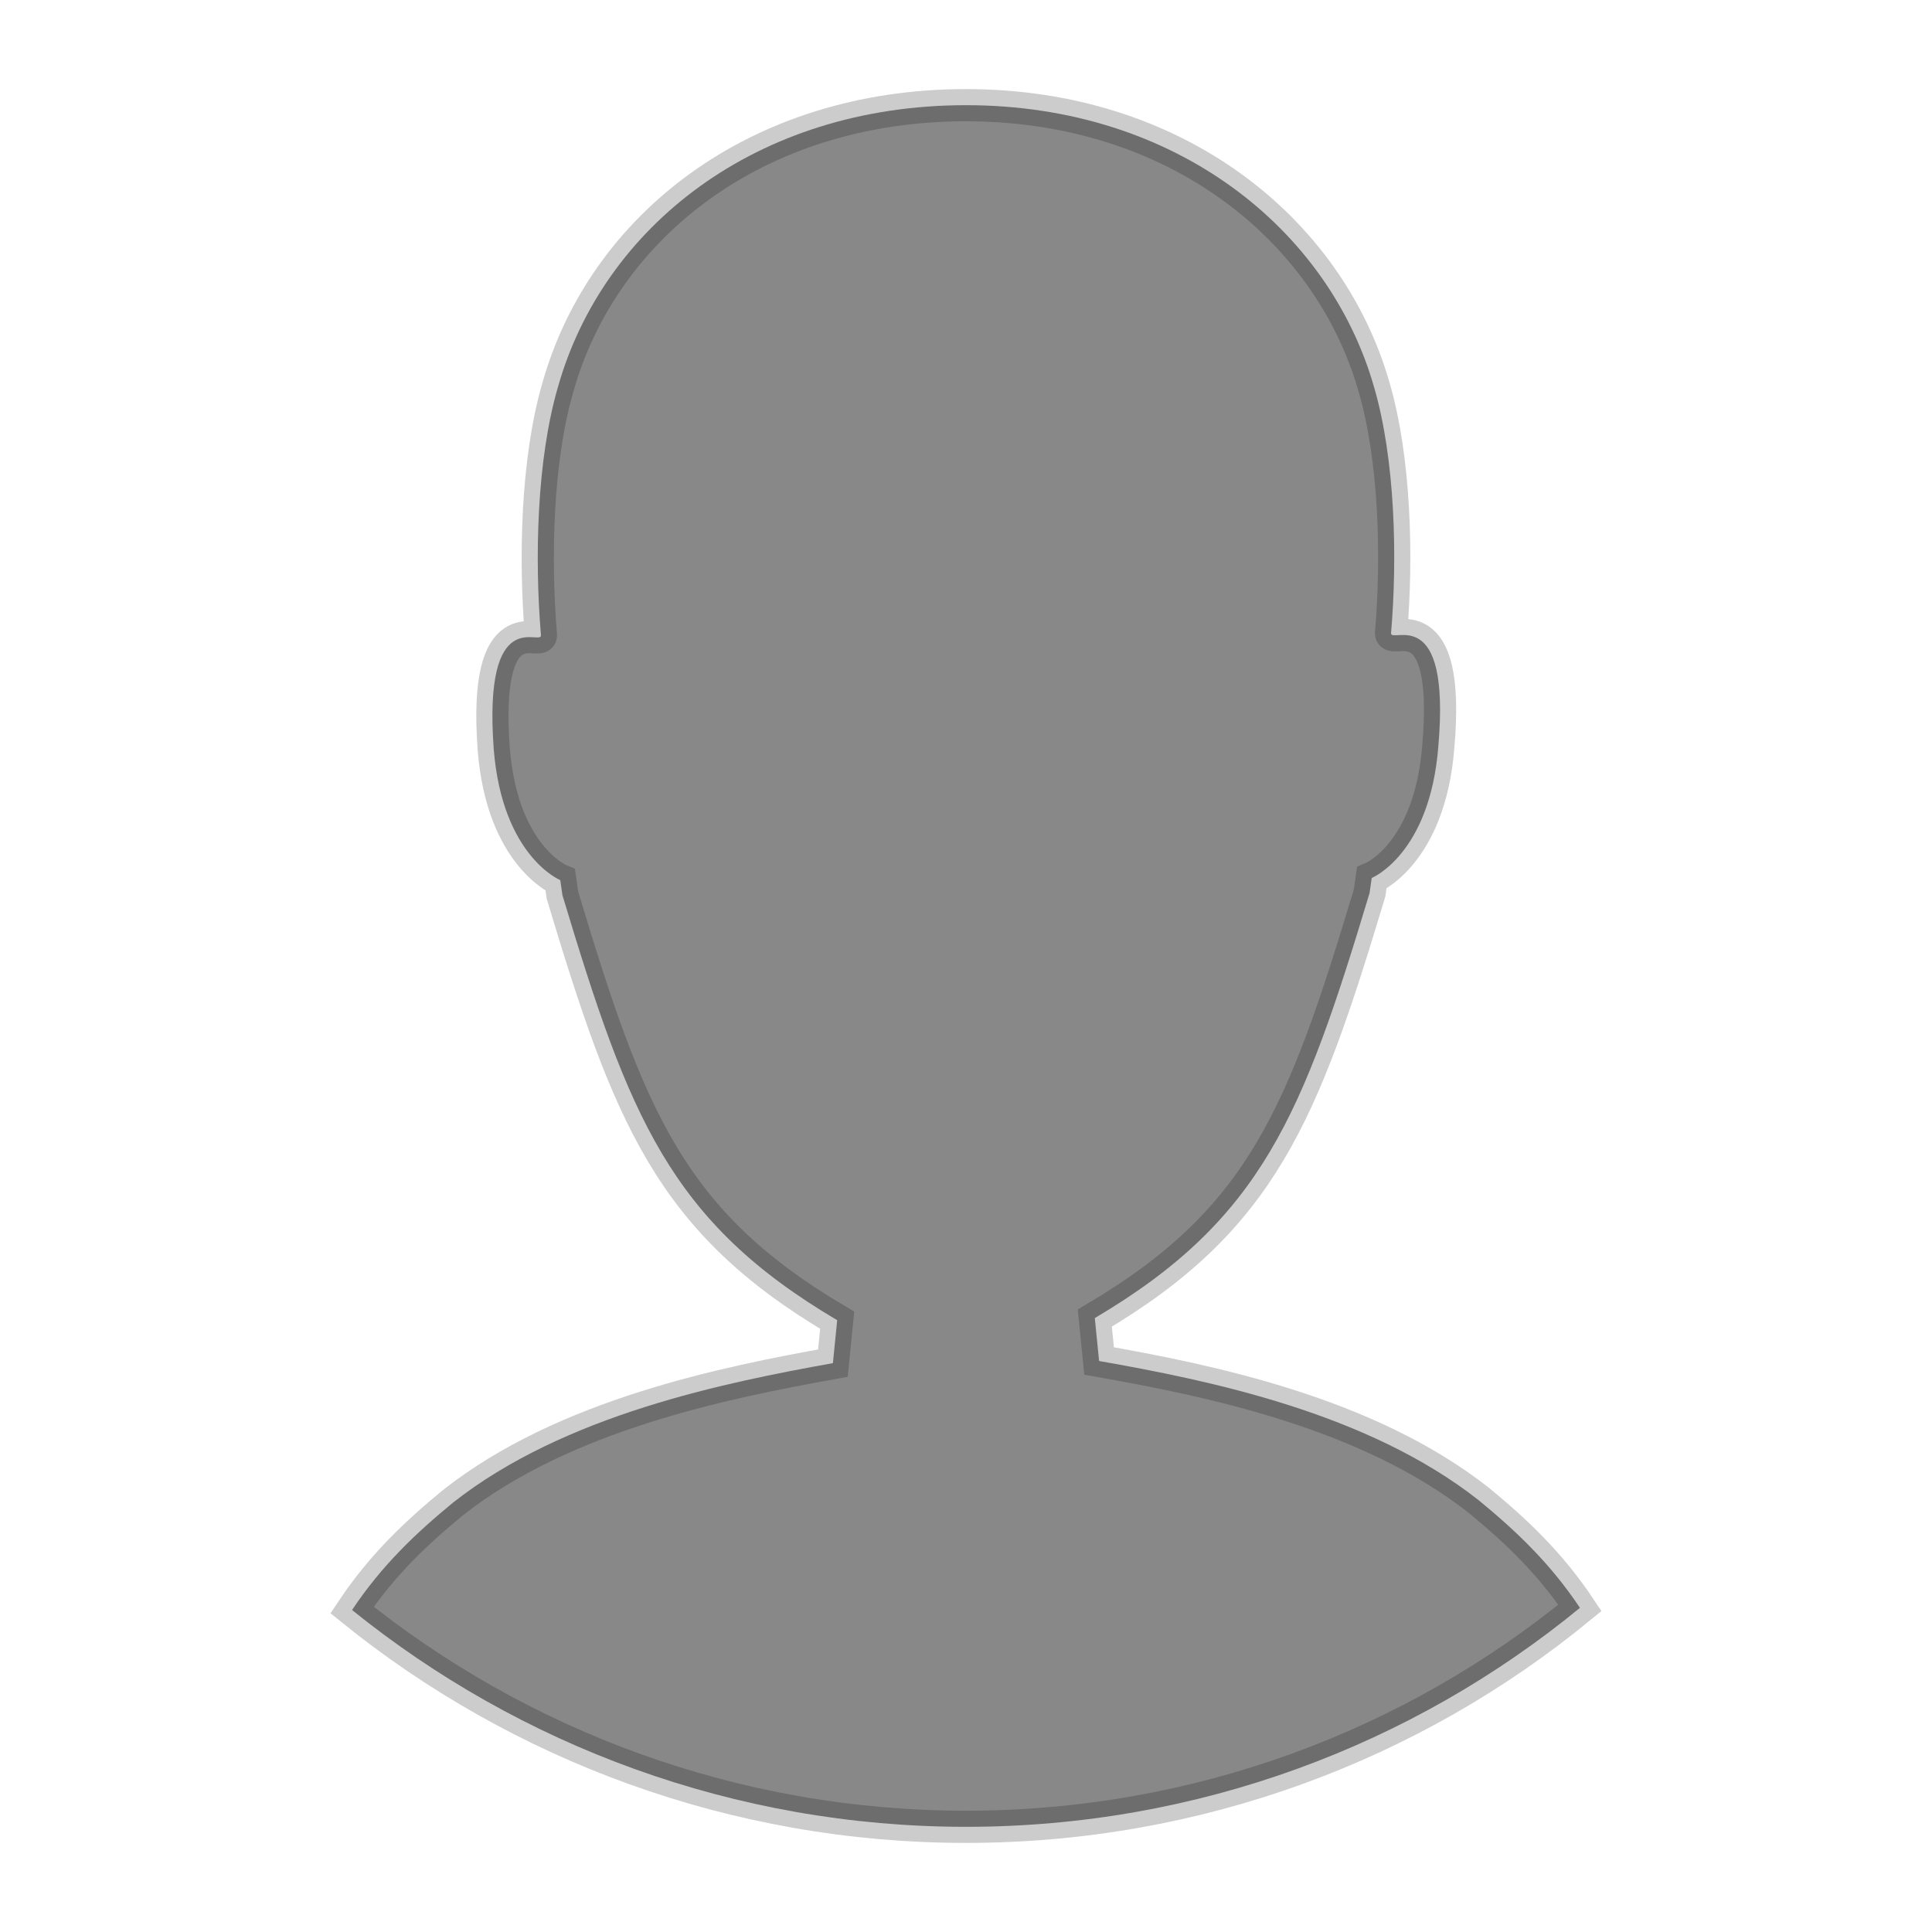 <svg version="1.1" x="0px" y="0px" viewBox="0 0 90 90"><path fill="#888" stroke="rgba(0,0,0,0.2)" stroke-width="1.5" d="M45,85.1c10.8,0,20.8-3.8,28.6-10.2c-1.4-2.1-3-3.6-4.7-5c-5.2-4.1-12.6-5.6-17.7-6.5l-0.2-2 c7.8-4.6,9.7-9.5,12.8-19.8l0.1-0.7c0,0,2.7-1.1,3.1-6.1c0.6-6.8-2.2-4.8-2.2-5.3C65.1,26,65,21.4,64,18c-2.1-7.3-9.2-13.1-19-13.1 S28.1,10.6,26,18c-1,3.4-1.1,8-0.8,11.6c0,0.5-2.7-1.5-2.2,5.3c0.4,5,3.1,6.1,3.1,6.1l0.1,0.7c3.1,10.3,5,15.2,12.8,19.8l-0.2,2 c-5,0.9-12.5,2.4-17.7,6.5c-1.7,1.4-3.3,2.9-4.7,5C24.2,81.3,34.2,85.1,45,85.1z"></path></svg>